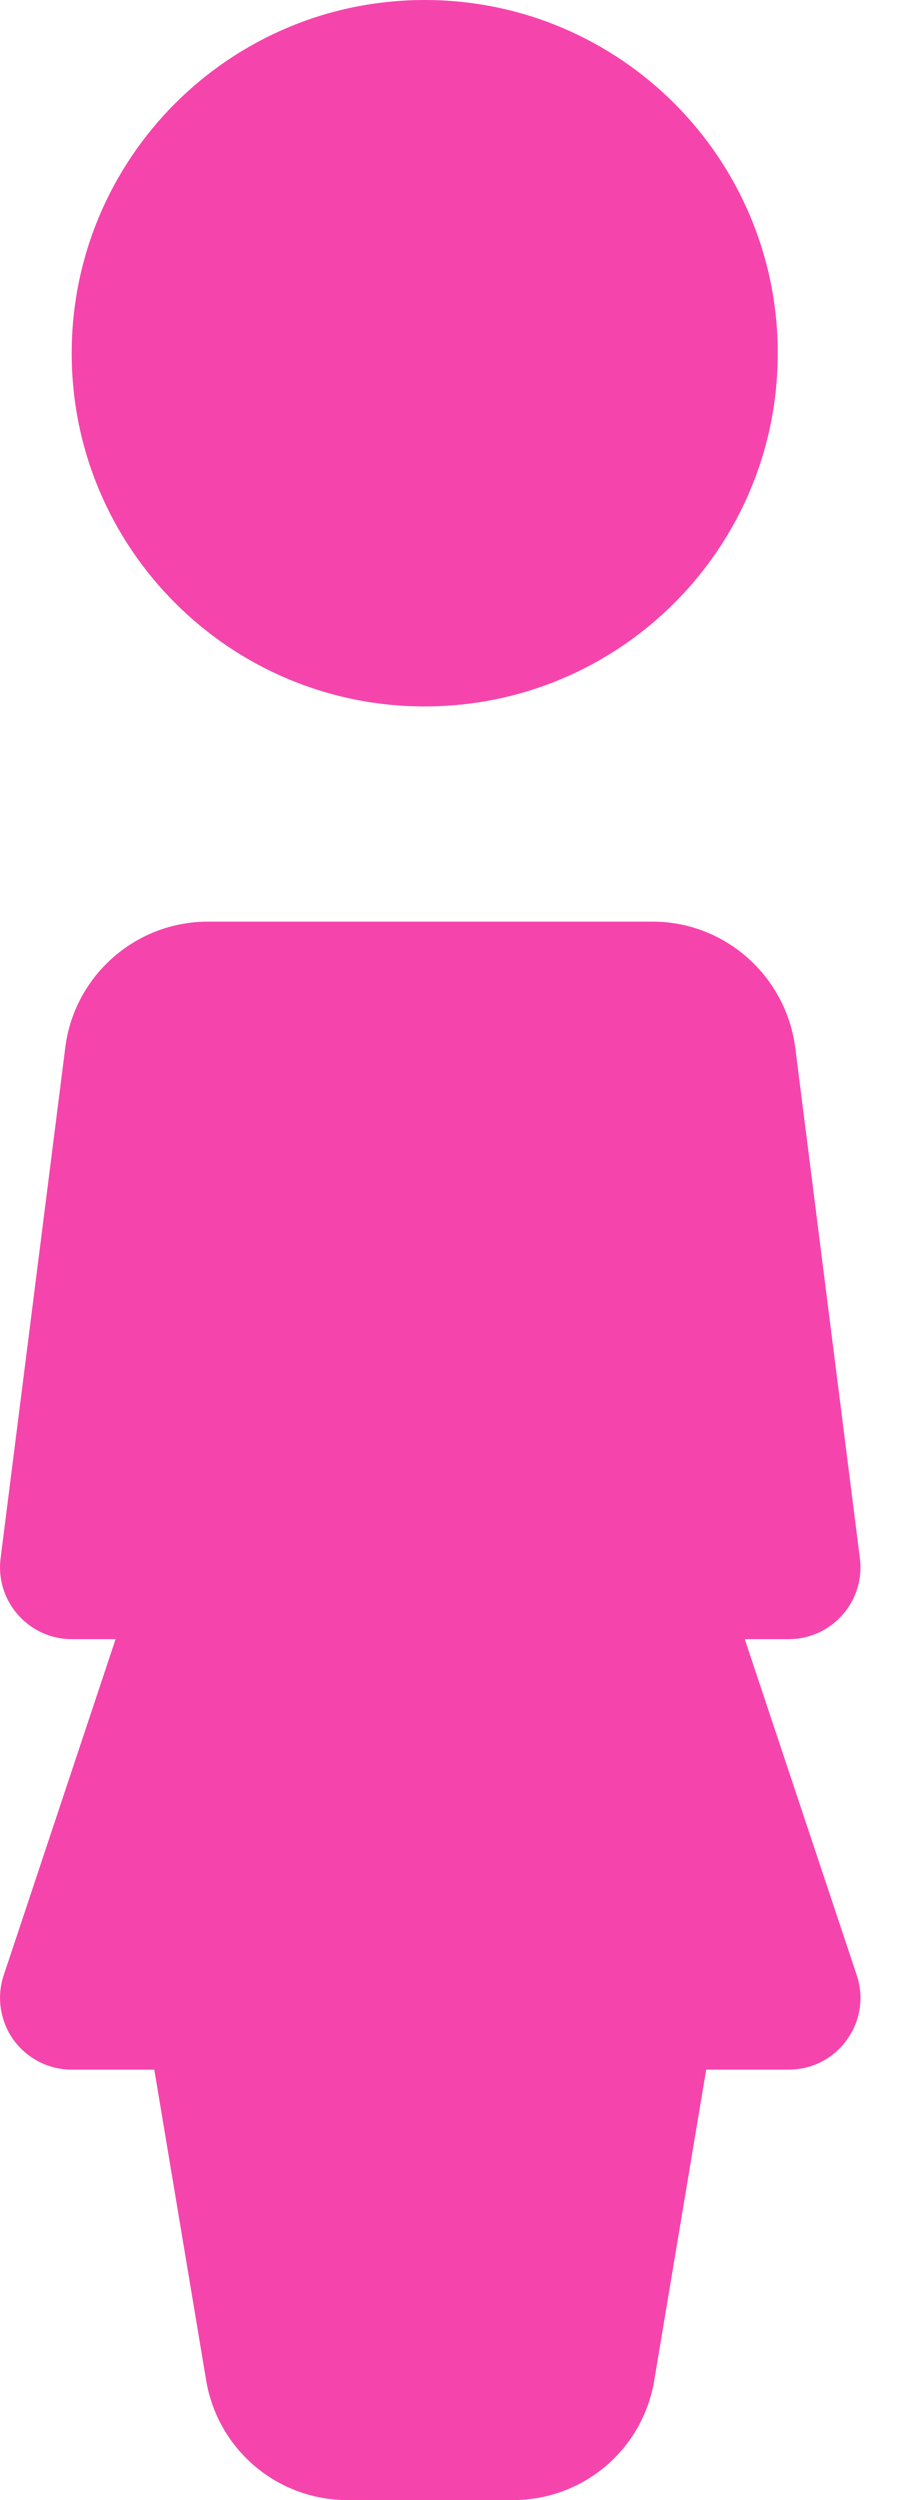<svg width="14" height="39" viewBox="0 0 14 39" fill="none" xmlns="http://www.w3.org/2000/svg">
<path d="M6.629 11.02C9.672 11.02 12.139 8.553 12.139 5.51C12.139 2.467 9.672 0 6.629 0C3.586 0 1.119 2.467 1.119 5.51C1.119 8.553 3.586 11.02 6.629 11.02Z" fill="#F545AD"/>
<path d="M11.624 25.57H12.311C12.633 25.57 12.938 25.431 13.151 25.189C13.363 24.949 13.462 24.627 13.421 24.309L12.416 16.374C12.282 15.237 11.324 14.377 10.185 14.377H3.246C2.104 14.377 1.146 15.237 1.016 16.363L0.009 24.309C-0.031 24.627 0.067 24.949 0.28 25.189C0.492 25.431 0.797 25.57 1.119 25.57H1.804L0.058 30.812C-0.056 31.152 0.002 31.528 0.21 31.819C0.421 32.112 0.759 32.285 1.119 32.285H2.408L3.217 37.129C3.398 38.212 4.327 39 5.426 39H8.004C9.104 39 10.033 38.212 10.212 37.129L11.022 32.285H12.311C12.672 32.285 13.01 32.112 13.218 31.819C13.43 31.528 13.486 31.152 13.372 30.812L11.624 25.57V25.57Z" fill="#F545AD"/>
</svg>
